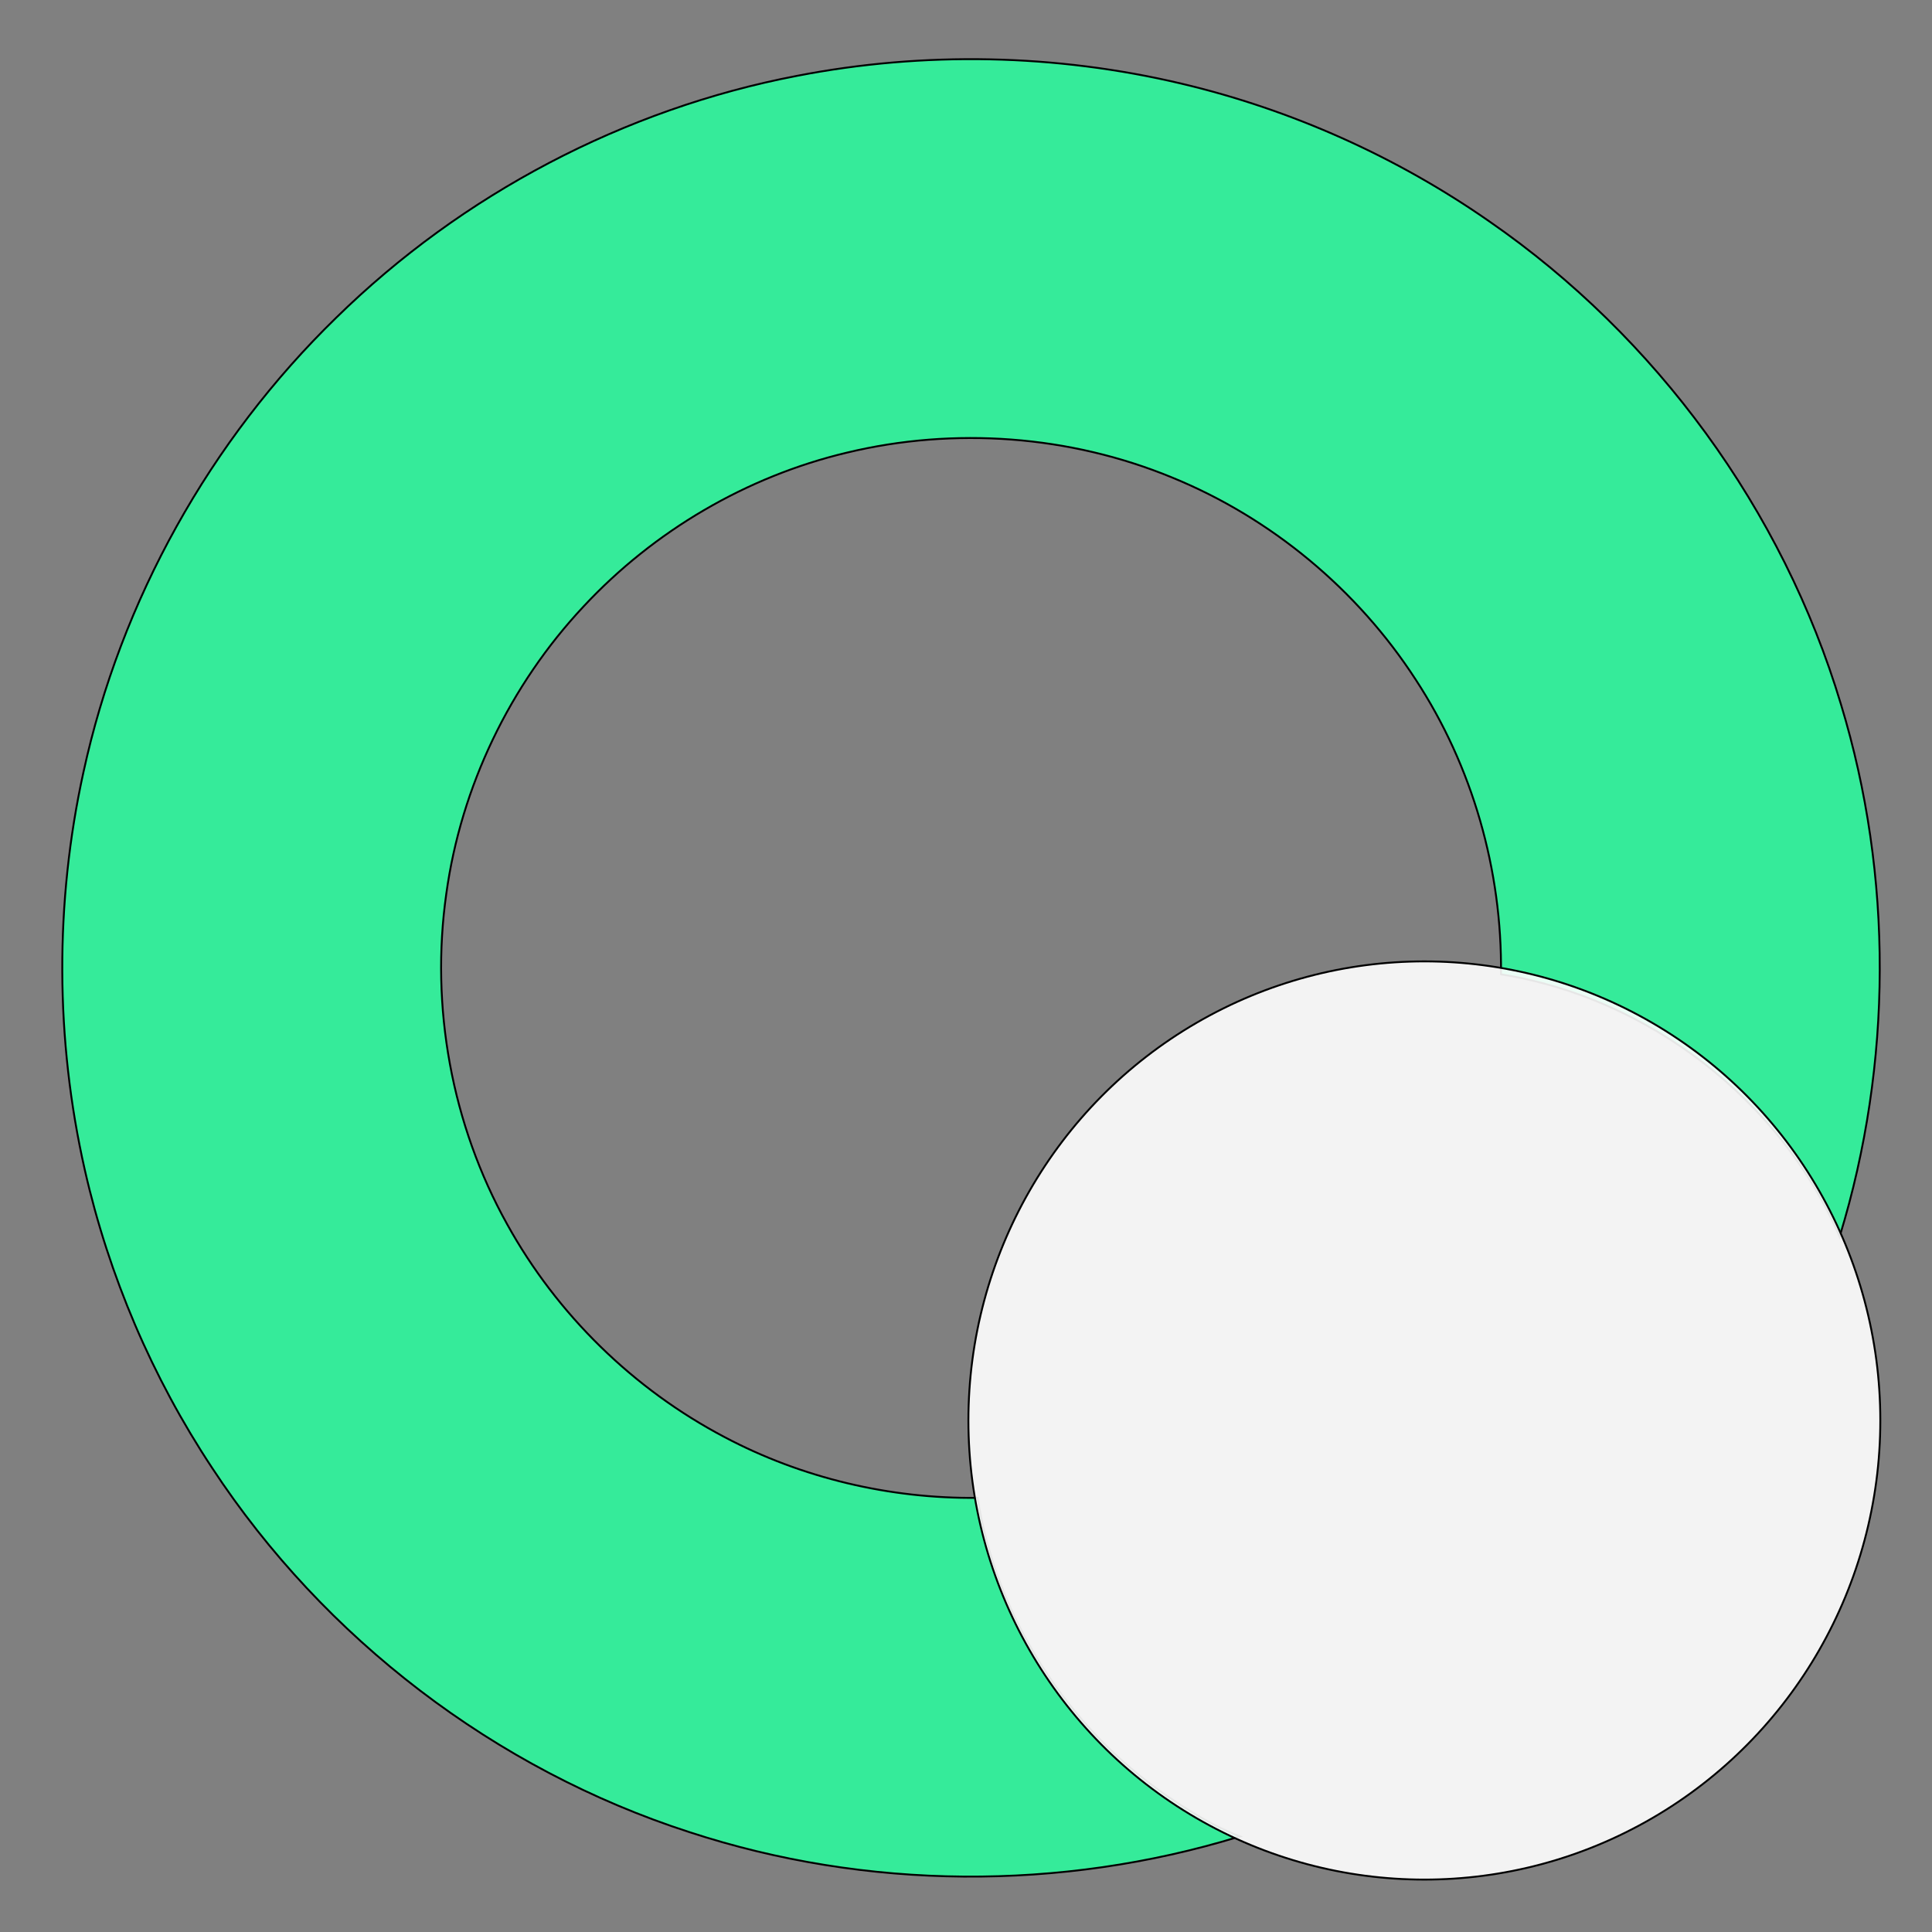 <svg width="1024" height="1024" xmlns="http://www.w3.org/2000/svg" t="1686127631216" class="icon" version="1.1" p-id="1518" data-spm-anchor-id="a313x.7781069.0.i2">
 <rect width="100%" height="100%" fill="#808080" stroke="none"/>
 <g>
  <title>Layer 1</title>
  <path stroke="null" d="m422.472,40.188c67.19,-13.053 137.162,-11.628 203.768,4.152c58.357,13.813 114.028,38.765 163.213,73.052c88.452,61.247 155.438,152.901 186.32,256.007c27.706,91.138 27.232,190.404 -0.556,281.461l-0.176,0.624c-31.221,-72.604 -101.477,-126.646 -179.468,-139.075l-0.014,-0.149c0.638,-54.979 -15.115,-110.066 -45.25,-156.117c-30.868,-47.625 -76.484,-85.562 -129.034,-107.04c-54.192,-22.374 -115.466,-26.919 -172.439,-13.188c-53.174,12.646 -102.237,41.505 -139.482,81.464c-39.09,41.695 -64.992,95.589 -72.794,152.236c-8.534,59.89 2.822,122.481 32.292,175.343c26.363,47.706 66.946,87.38 115.181,112.725c41.03,21.723 87.556,32.7 133.946,32.211l0.149,0c10.054,63.391 47.503,121.64 100.31,157.948c12.211,8.29 24.938,16.214 38.737,21.506l-0.76,0.217c-94.205,28.792 -197.242,28.195 -290.904,-2.469c-102.97,-33.215 -193.646,-102.617 -253.035,-193.009c-31.79,-48.018 -54.775,-101.816 -67.516,-157.976c-15.671,-69.117 -15.943,-141.68 -0.719,-210.906c19.796,-91.098 67.177,-175.872 133.987,-240.851c66.607,-65.291 152.589,-110.609 244.243,-128.166z" fill="#35eb9a" p-id="1519" data-spm-anchor-id="a313x.7781069.0.i0" id="svg_1"/>
  <ellipse stroke="null" fill="#ffffff" cx="754.94" cy="752.888" id="svg_3" rx="241.667" ry="243.333" opacity="0.9"/>
 </g>

</svg>